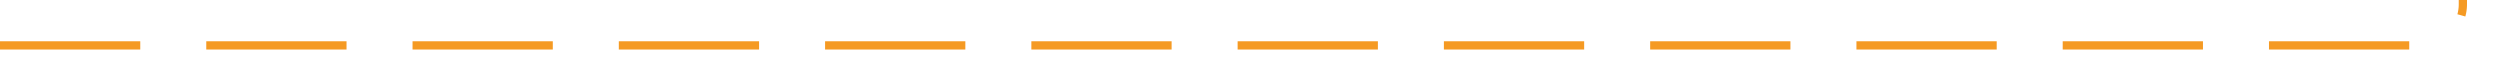 ﻿<?xml version="1.0" encoding="utf-8"?>
<svg version="1.1" xmlns:xlink="http://www.w3.org/1999/xlink" width="303px" height="10px" preserveAspectRatio="xMinYMid meet" viewBox="409 1922  303 8" xmlns="http://www.w3.org/2000/svg">
  <path d="M 409 1926.5  L 702 1926.5  A 5 5 0 0 0 707.5 1921.5 L 707.5 838  " stroke-width="1" stroke-dasharray="17,8" stroke="#f59a23" fill="none" />
  <path d="M 702.854 843.054  L 707.5 838.407  L 712.146 843.054  L 712.854 842.346  L 707.854 837.346  L 707.5 836.993  L 707.146 837.346  L 702.146 842.346  L 702.854 843.054  Z " fill-rule="nonzero" fill="#f59a23" stroke="none" />
</svg>